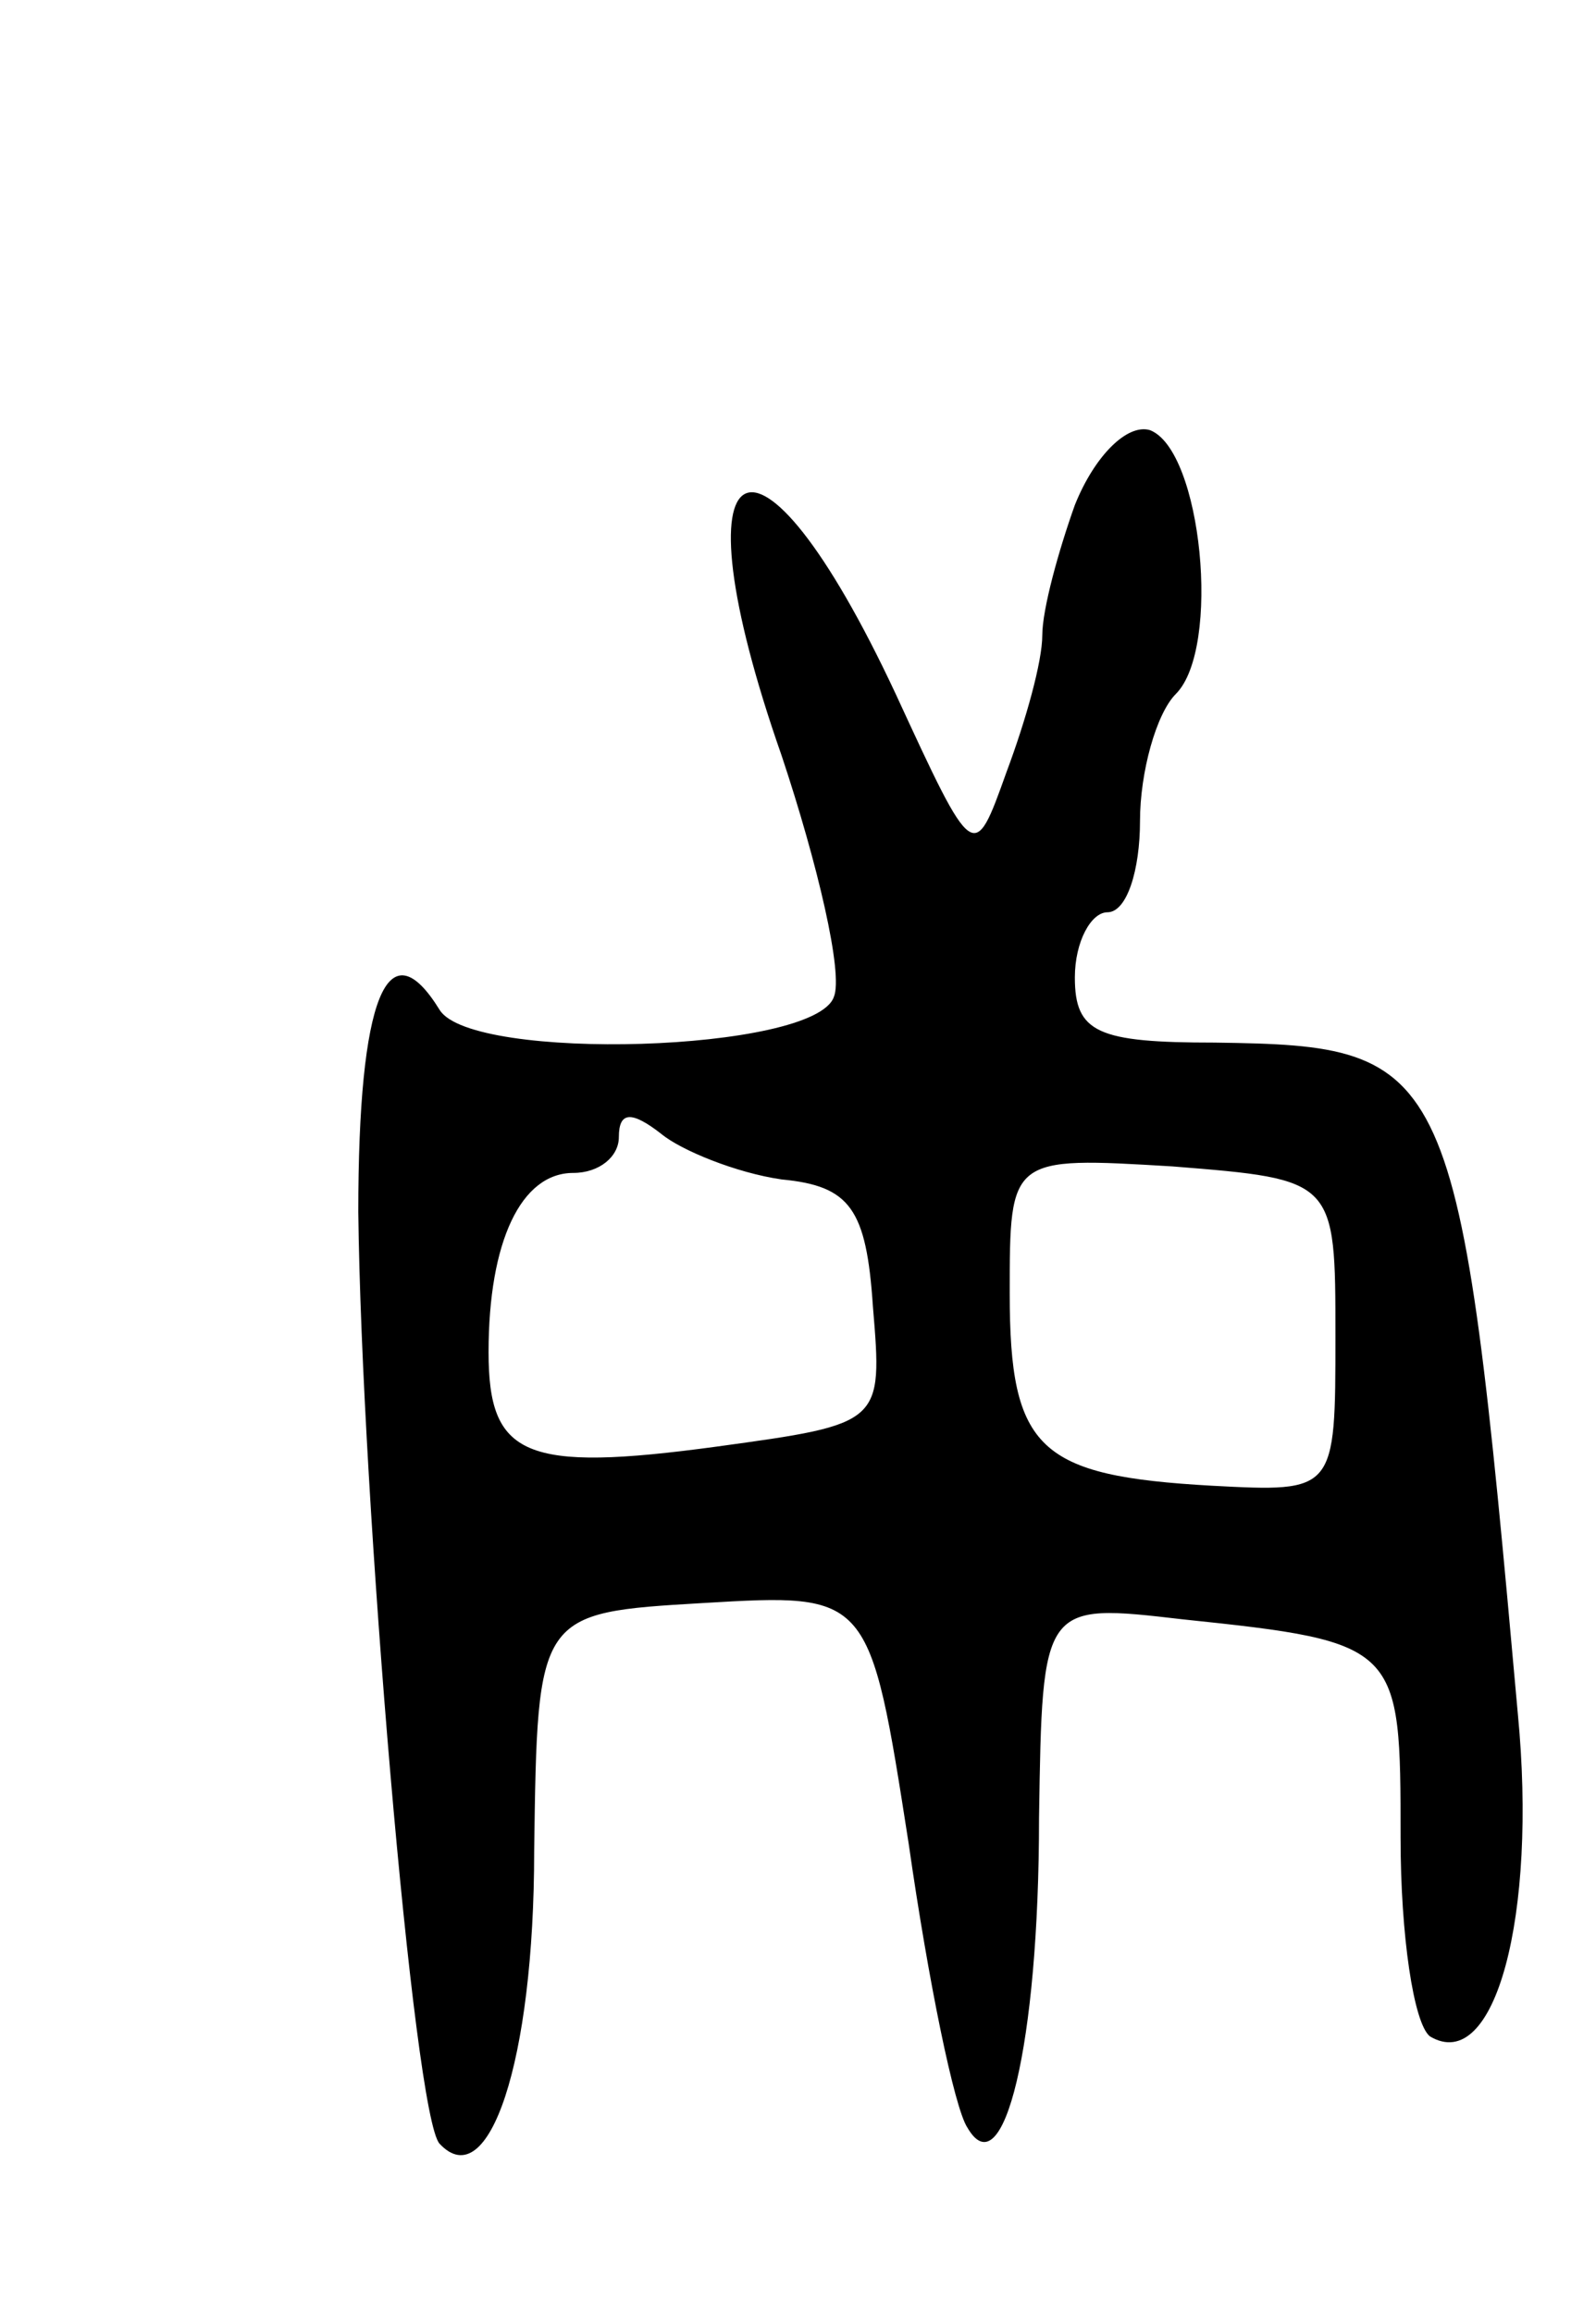 <svg version="1.0" xmlns="http://www.w3.org/2000/svg"
 width="49pt" height="71pt" viewBox="0 0 49 71"
 preserveAspectRatio="xMidYMid meet">
<g transform="translate(0,71) scale(0.1,-0.1)"
fill="#000000" stroke="none">
<path d="M330 555 c-5 -14 -10 -32 -10 -40 0 -8 -5 -26 -11 -42 -10 -28 -10
-28 -34 24 -43 92 -69 78 -35 -19 11 -33 19 -67 16 -74 -6 -17 -111 -20 -121
-4 -16 26 -25 4 -25 -62 1 -87 17 -278 25 -286 15 -16 29 25 29 90 1 73 1 73
52 76 51 3 51 3 63 -74 6 -42 14 -81 18 -87 11 -19 22 25 22 95 1 66 1 66 44
61 67 -7 67 -8 67 -67 0 -30 4 -57 9 -61 20 -12 33 37 27 99 -18 201 -20 205
-93 206 -36 0 -43 3 -43 20 0 11 5 20 10 20 6 0 10 13 10 28 0 15 5 33 11 39
14 14 8 75 -8 81 -7 2 -17 -8 -23 -23z m-90 -207 c21 -2 26 -9 28 -39 3 -36 3
-36 -48 -43 -59 -8 -70 -3 -70 29 0 34 10 55 26 55 8 0 14 5 14 11 0 8 4 8 13
1 6 -5 23 -12 37 -14z m170 -48 c0 -48 0 -48 -38 -46 -53 3 -62 11 -62 59 0
42 0 42 50 39 50 -4 50 -4 50 -52z"/>
</g>
</svg>
